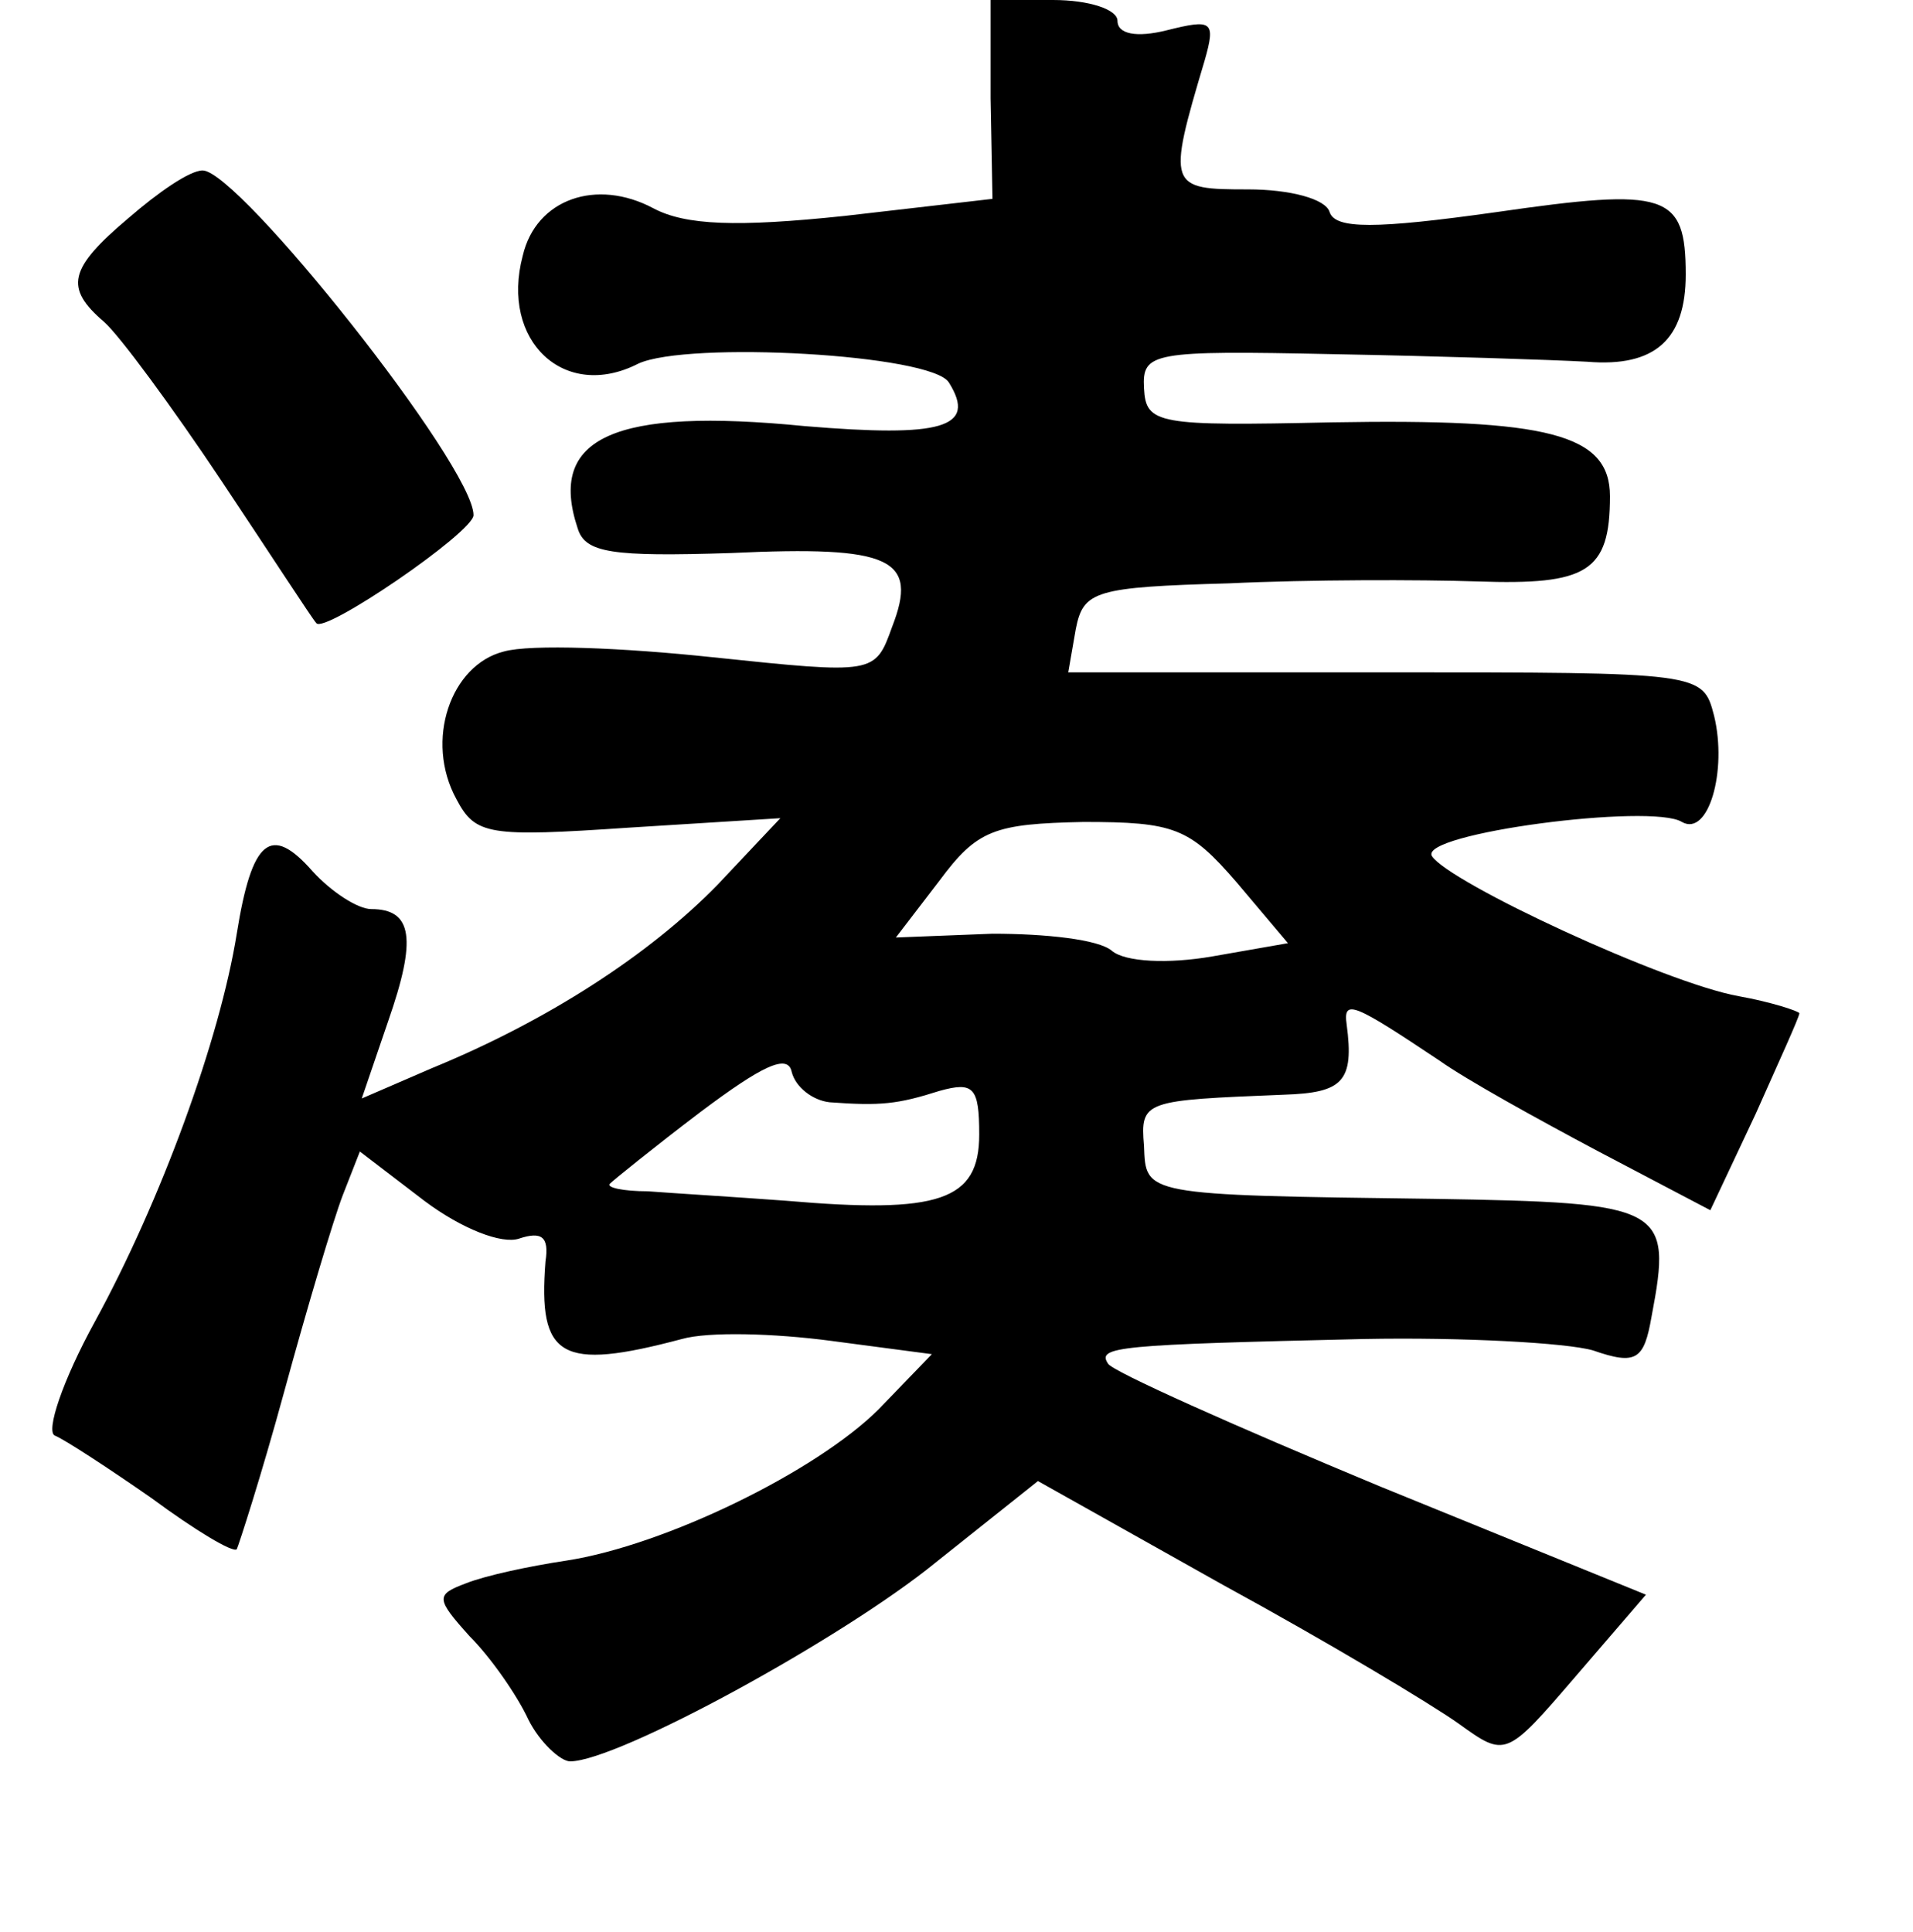<?xml version="1.0" standalone="no"?>
<!DOCTYPE svg PUBLIC "-//W3C//DTD SVG 20010904//EN"
 "http://www.w3.org/TR/2001/REC-SVG-20010904/DTD/svg10.dtd">
<svg version="1.0" xmlns="http://www.w3.org/2000/svg"
 width="101pt" height="102pt" viewBox="0 0 101 102"
 preserveAspectRatio="xMidYMid meet">
<g transform="translate(0,102) scale(0.1,-0.1)"
fill="#000000" stroke="none">
<path d="M523 968 l1 -53 -78 -9 c-57 -6 -84 -5 -101 4 -30 16 -62 5 -69 -25
-12 -45 22 -77 61 -57 26 12 155 5 164 -10 15 -24 -4 -29 -76 -23 -101 10
-136 -6 -120 -54 4 -13 18 -15 81 -13 85 4 99 -3 85 -39 -9 -25 -9 -25 -95
-16 -47 5 -96 7 -110 3 -28 -7 -42 -47 -25 -78 10 -19 17 -20 91 -15 l80 5
-33 -35 c-36 -37 -90 -72 -151 -97 l-37 -16 14 41 c15 43 13 59 -9 59 -7 0
-21 9 -31 20 -22 25 -32 17 -40 -33 -9 -56 -40 -141 -75 -205 -17 -31 -26 -58
-21 -60 5 -2 28 -17 51 -33 23 -17 43 -29 45 -27 1 2 13 39 25 83 12 44 26 91
31 104 l9 23 34 -26 c20 -15 41 -23 50 -20 12 4 16 1 14 -12 -4 -51 8 -58 72
-41 14 4 49 3 79 -1 l53 -7 -28 -29 c-33 -33 -113 -72 -165 -80 -20 -3 -43 -8
-53 -12 -16 -6 -16 -8 2 -28 11 -11 25 -31 31 -44 6 -12 17 -22 22 -22 25 0
144 65 193 105 l54 43 98 -55 c55 -30 110 -63 124 -73 25 -18 25 -18 62 25
l37 43 -140 57 c-77 32 -142 61 -144 65 -6 9 5 10 135 13 52 1 107 -2 121 -6
23 -8 27 -5 31 18 11 58 7 60 -115 62 -154 2 -152 2 -153 28 -2 24 0 24 74 27
31 1 37 7 33 37 -2 14 4 11 49 -19 14 -10 52 -31 84 -48 l59 -31 24 51 c12 27
23 51 23 53 0 1 -15 6 -32 9 -39 7 -153 60 -162 74 -7 12 116 28 132 18 14 -8
24 27 17 56 -6 23 -6 23 -174 23 l-167 0 4 23 c4 20 10 22 81 24 42 2 101 2
131 1 58 -2 70 5 70 45 0 33 -33 41 -147 39 -92 -2 -98 -1 -99 18 -1 19 4 20
100 18 55 -1 116 -3 134 -4 36 -3 52 12 52 46 0 43 -10 46 -100 33 -64 -9 -85
-9 -88 0 -2 7 -21 12 -43 12 -42 0 -43 1 -23 68 6 21 4 22 -20 16 -16 -4 -26
-2 -26 5 0 6 -15 11 -34 11 l-33 0 0 -52z m130 -414 l27 -32 -40 -7 c-23 -4
-46 -3 -53 3 -7 6 -35 9 -63 9 l-51 -2 23 30 c20 27 29 30 76 31 48 0 56 -3
81 -32z m-215 -116 c27 -2 36 -1 58 6 18 5 21 2 21 -23 0 -35 -21 -42 -102
-35 -27 2 -60 4 -73 5 -13 0 -22 2 -20 4 2 2 23 19 48 38 32 24 46 31 48 21 2
-8 11 -15 20 -16z"/>
<path d="M68 905 c-32 -27 -34 -37 -13 -55 8 -7 36 -45 62 -84 26 -39 48 -73
50 -75 4 -6 83 48 83 57 0 26 -124 182 -143 182 -7 0 -24 -12 -39 -25z"/>
</g>
</svg>
